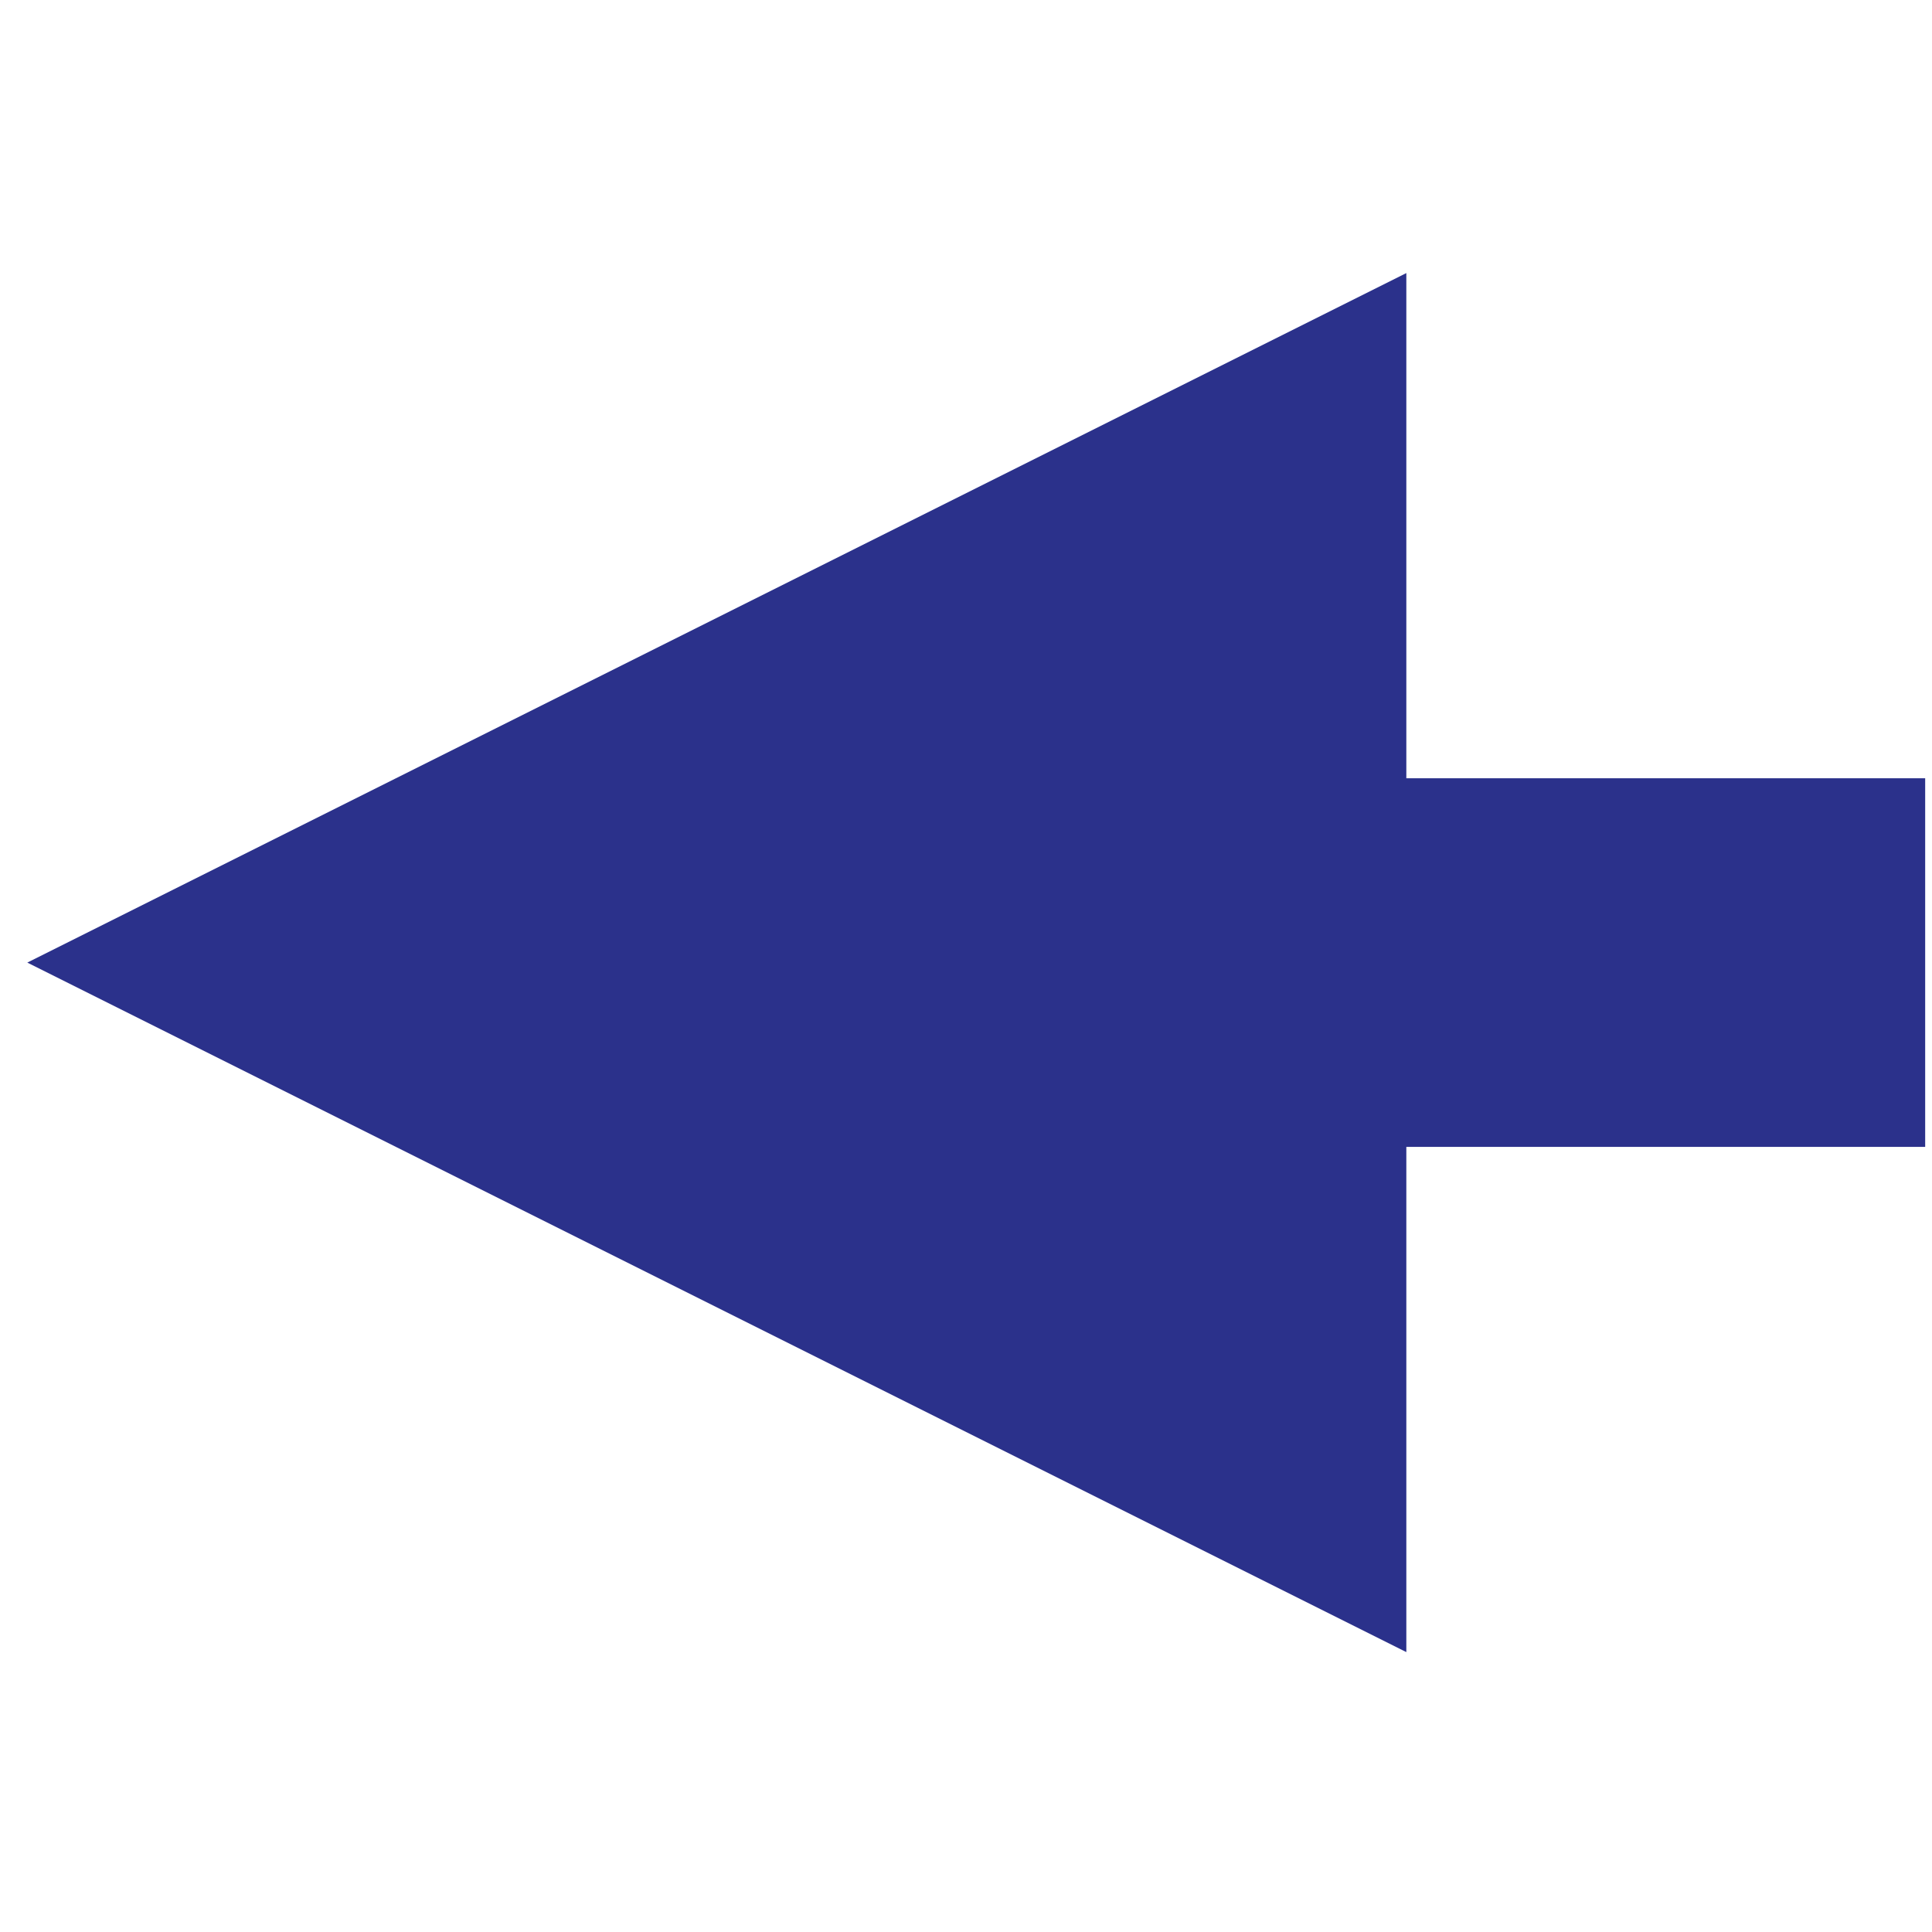 <?xml version="1.0" encoding="utf-8"?>
<!-- Generator: Adobe Illustrator 23.0.1, SVG Export Plug-In . SVG Version: 6.00 Build 0)  -->
<svg version="1.1" id="Layer_1" xmlns="http://www.w3.org/2000/svg" xmlns:xlink="http://www.w3.org/1999/xlink" x="0px" y="0px"
	 viewBox="0 0 28.3 28.3" style="enable-background:new 0 0 28.3 28.3;" xml:space="preserve">
<style type="text/css">
	.st0{fill:#2B318B;}
</style>
<polygon class="st0" points="0.4,14.1 20.6,24.2 20.6,16.8 28.2,16.8 28.2,11.4 20.6,11.4 20.6,4 "/>
</svg>
